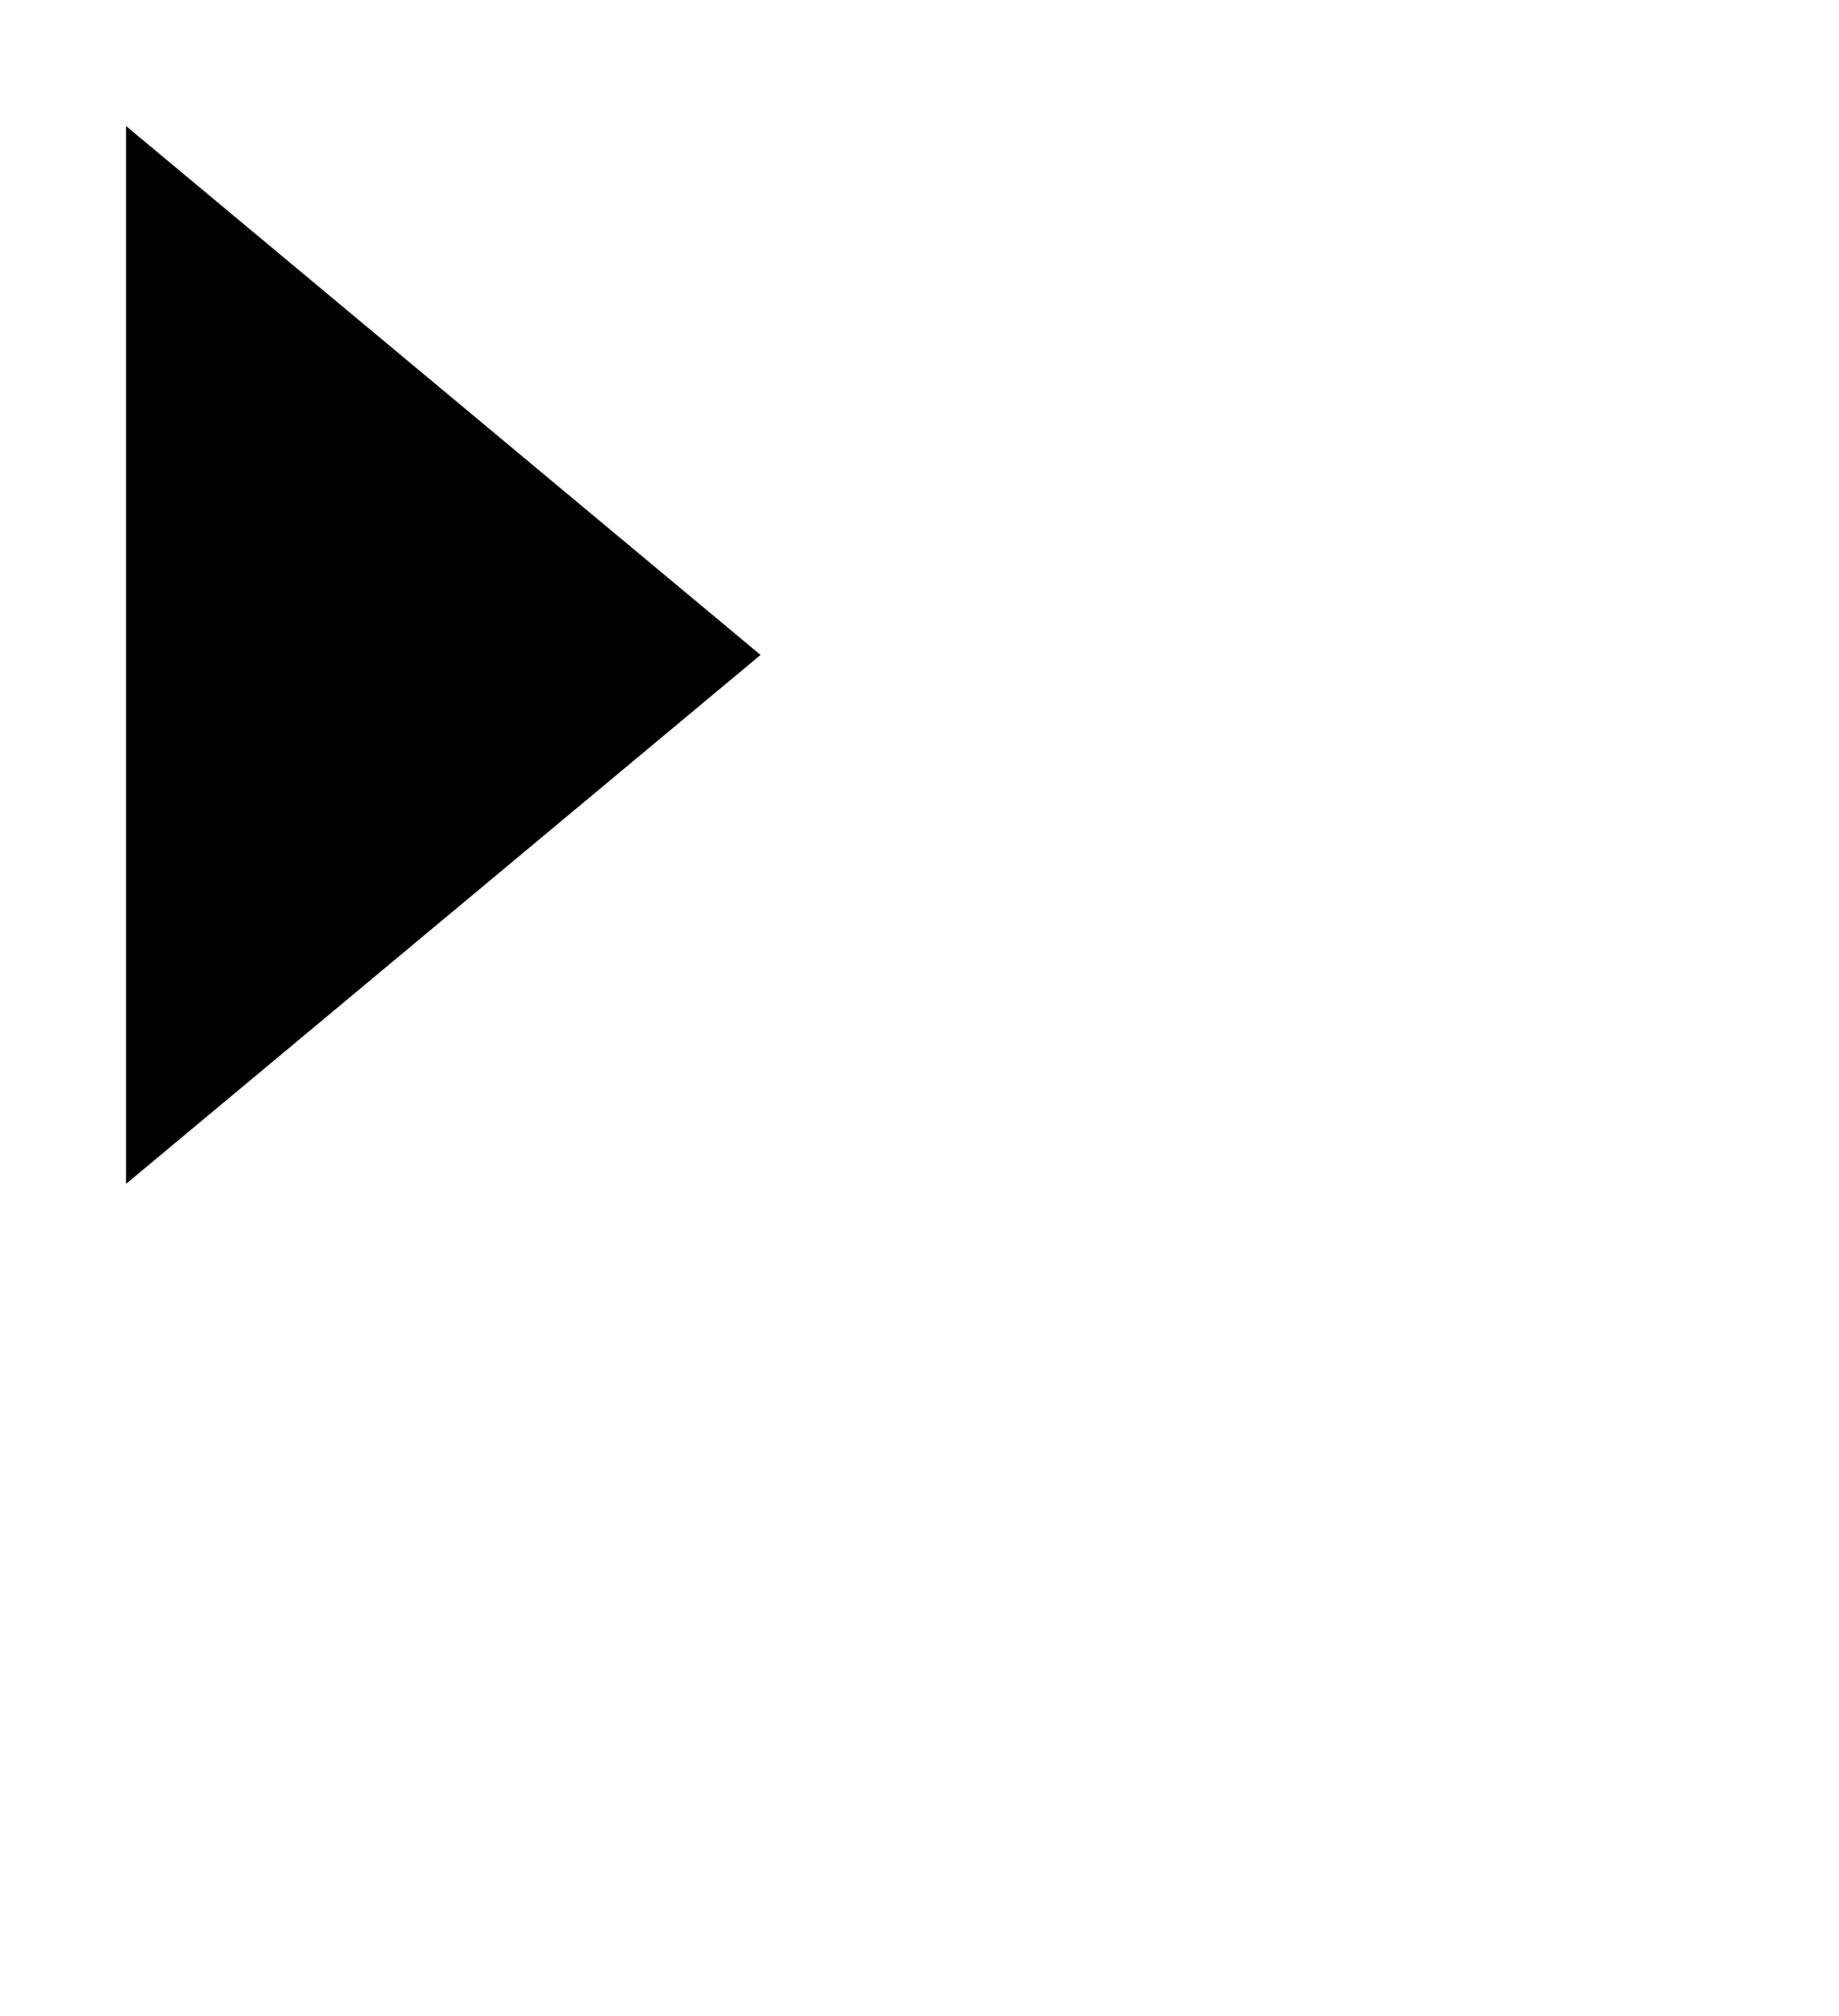 <svg width="36.48" height="40" viewBox="0 0 36.48 40">
    <g class="line main-width black">
        <line x1="33.98" y1="12.994" x2="2.5" y2="12.994"/>
        <line x1="33.98" y1="23.488" x2="2.5" y2="23.488"/>
        <line x1="33.98" y1="33.982" x2="2.5" y2="33.982"/>
        <polygon points="2.5,2.5 15.087,12.994 2.5,23.488"/>
    </g>
</svg>
